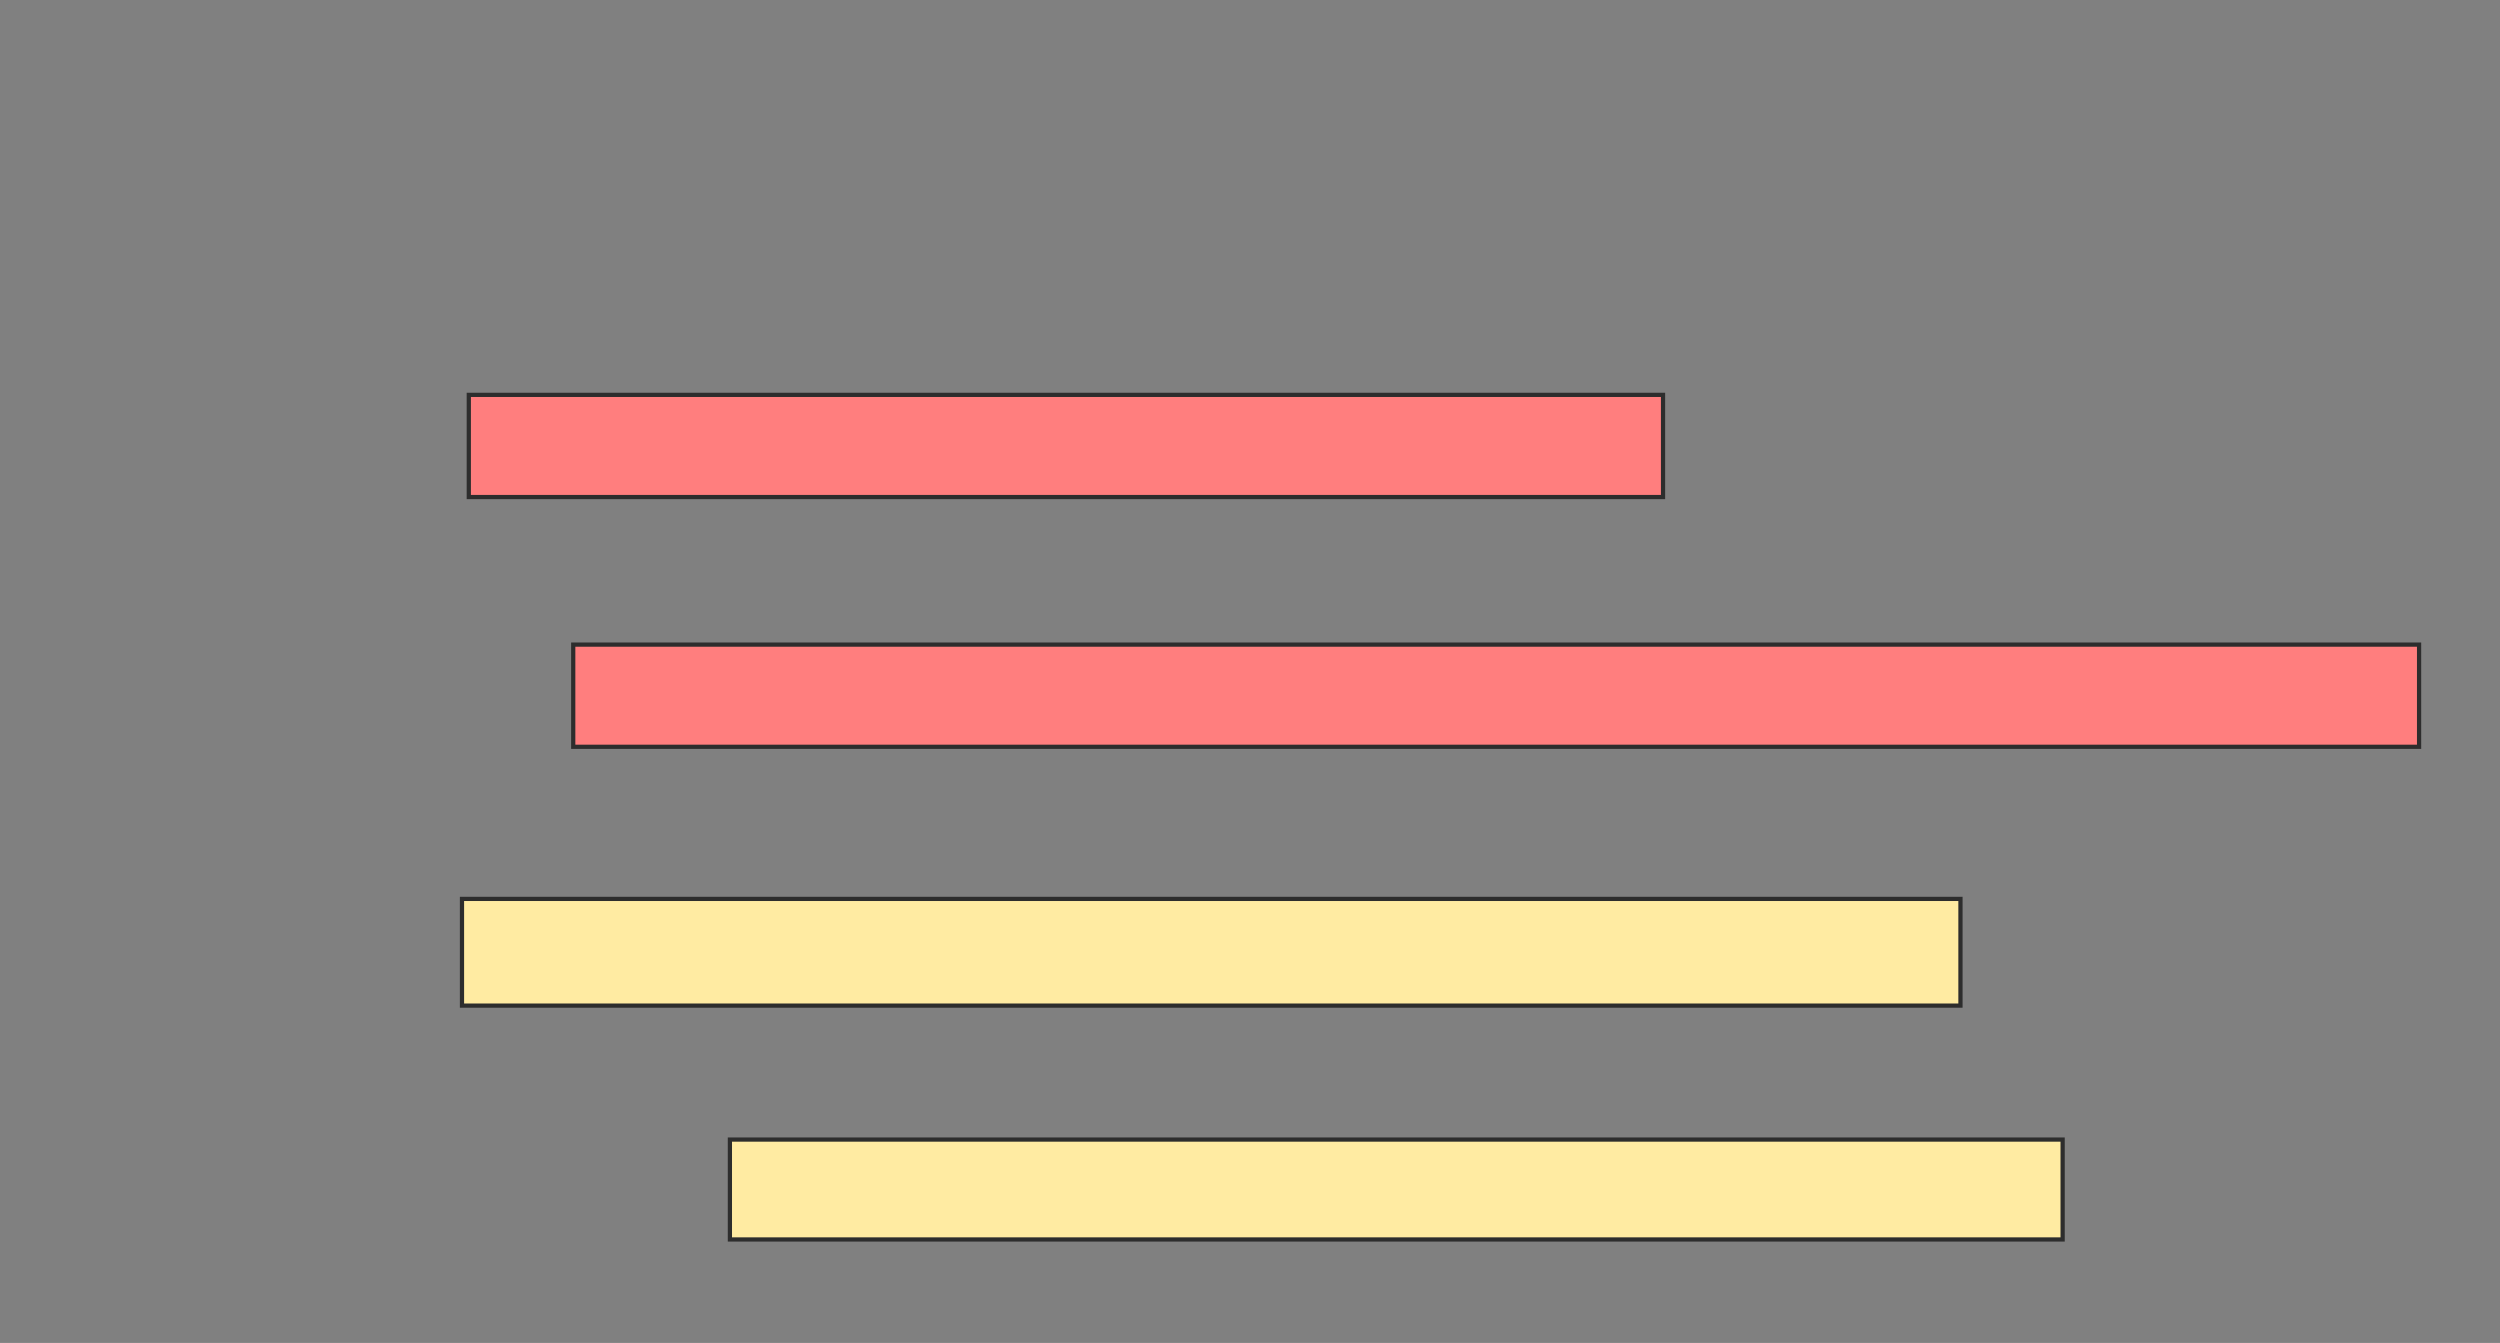<svg xmlns="http://www.w3.org/2000/svg" width="592" height="318">
 <rect width="100%" height="100%" fill="#808080" stroke="none"/>
 <!-- Created with Image Occlusion Enhanced -->
 <g>
  <title>Labels</title>
 </g>
 <g>
  <title>Masks</title>
  <rect id="25c0d2eff2c1482d93ca1c1d494b6484-ao-1" height="25.269" width="354.839" y="212.86" x="109.398" stroke="#2D2D2D" fill="#FFEBA2"/>
  <rect stroke="#2D2D2D" id="25c0d2eff2c1482d93ca1c1d494b6484-ao-2" height="23.656" width="315.591" y="269.849" x="172.839" fill="#FFEBA2"/>
  <g id="25c0d2eff2c1482d93ca1c1d494b6484-ao-3" class="qshape">
   <rect height="24.194" width="282.796" y="93.505" x="111.011" stroke="#2D2D2D" fill="#FF7E7E" class="qshape"/>
   <rect height="24.194" width="437.097" y="152.645" x="135.742" stroke="#2D2D2D" fill="#FF7E7E" class="qshape"/>
  </g>
 </g>
</svg>